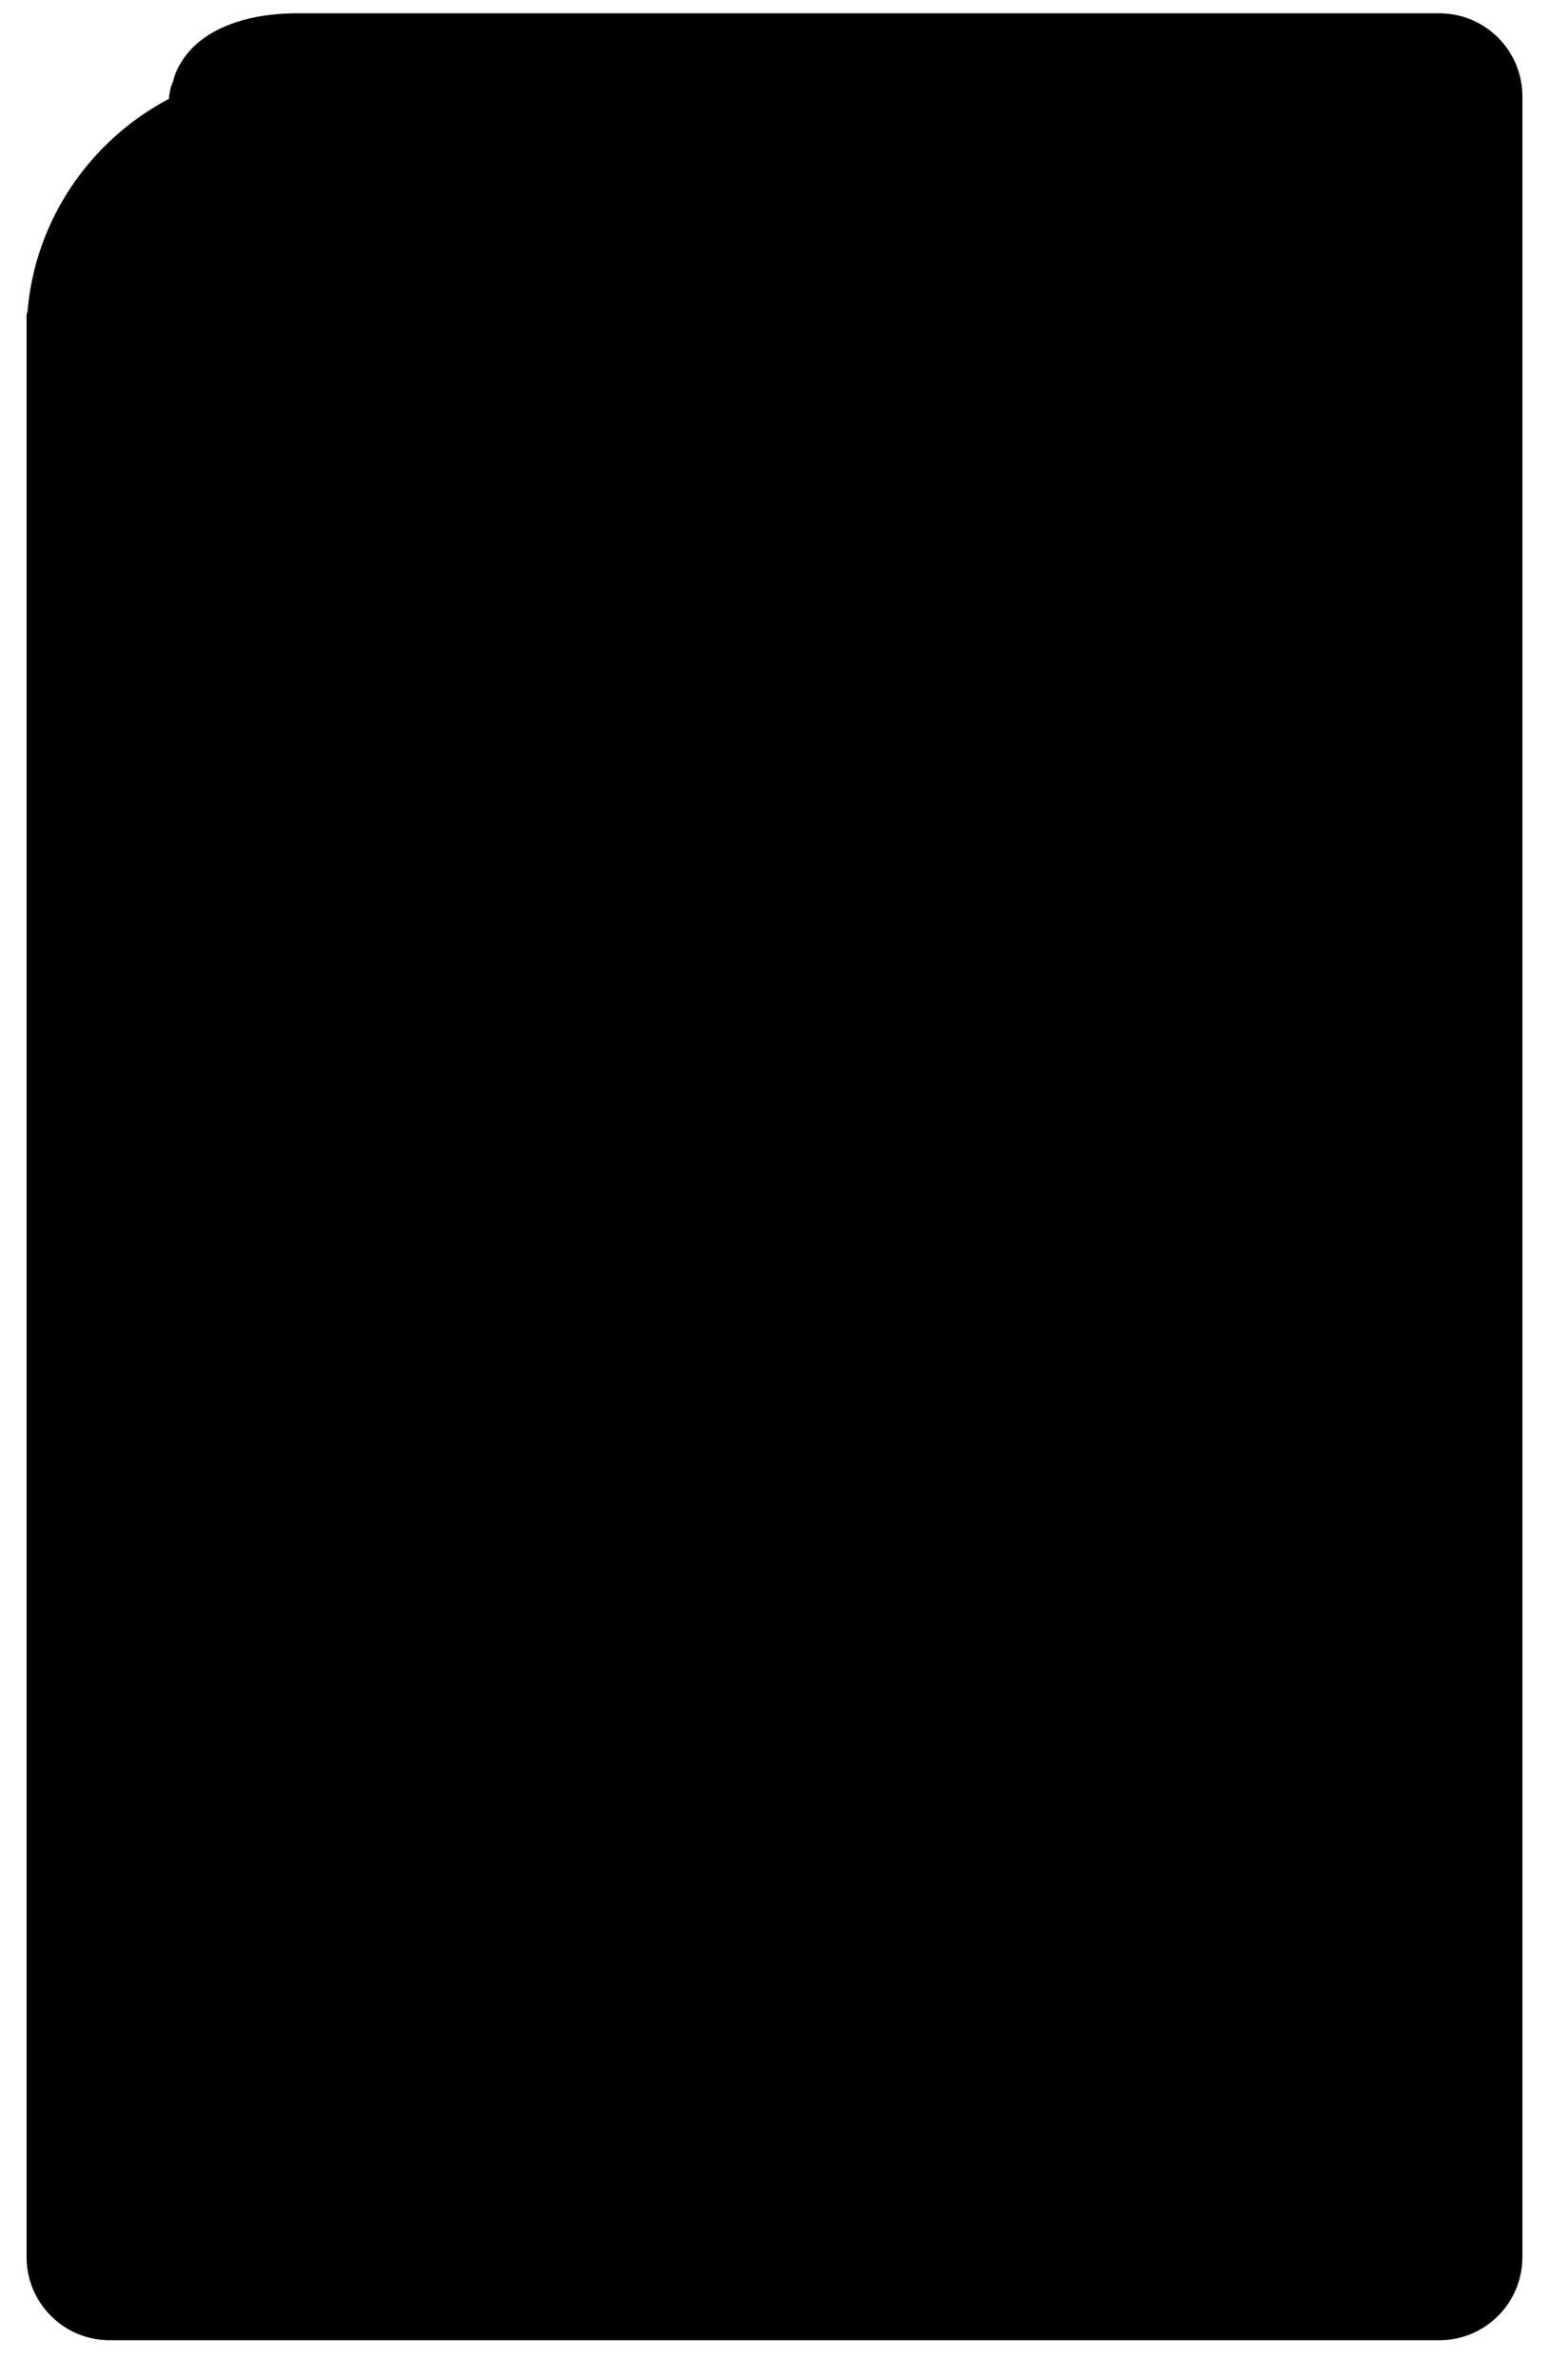 <?xml version="1.0" encoding="UTF-8" standalone="no"?>
<svg width="233px" height="358px" viewBox="0 0 233 358" version="1.1" xmlns="http://www.w3.org/2000/svg" xmlns:xlink="http://www.w3.org/1999/xlink">
    <!-- Generator: Sketch 39.1 (31720) - http://www.bohemiancoding.com/sketch -->
    <title>hiking_canteen_mask</title>
    <desc>Created with Sketch.</desc>
    <defs></defs>
    <g id="Masks" stroke="none" stroke-width="1" fill="none" fill-rule="evenodd">
        <g id="hiking_canteen_mask" fill="#000000">
            <path d="M4.136,46.872 C4.089,47.021 4.044,47.169 4,47.317 L4,50.15 L4,50.15 L4,339.5 C4,346.402 9.596,352 16.498,352 L216.502,352 C223.41,352 229,346.4 229,339.492 L229,14.508 C229,7.604 223.405,2 216.503,2 L44.017,2 C44.012,2.002 44.006,2.004 44.001,2.007 C41.005,2.064 38.092,2.489 35.542,3.33 C30.82,4.889 27.059,7.795 25.763,12.979 L26.387,11.209 C25.852,12.366 25.519,13.603 25.398,14.869 C13.363,21.247 5.264,33.262 4.136,46.872 L4.136,46.872 Z" id="Card"></path>
        </g>
    </g>
</svg>
